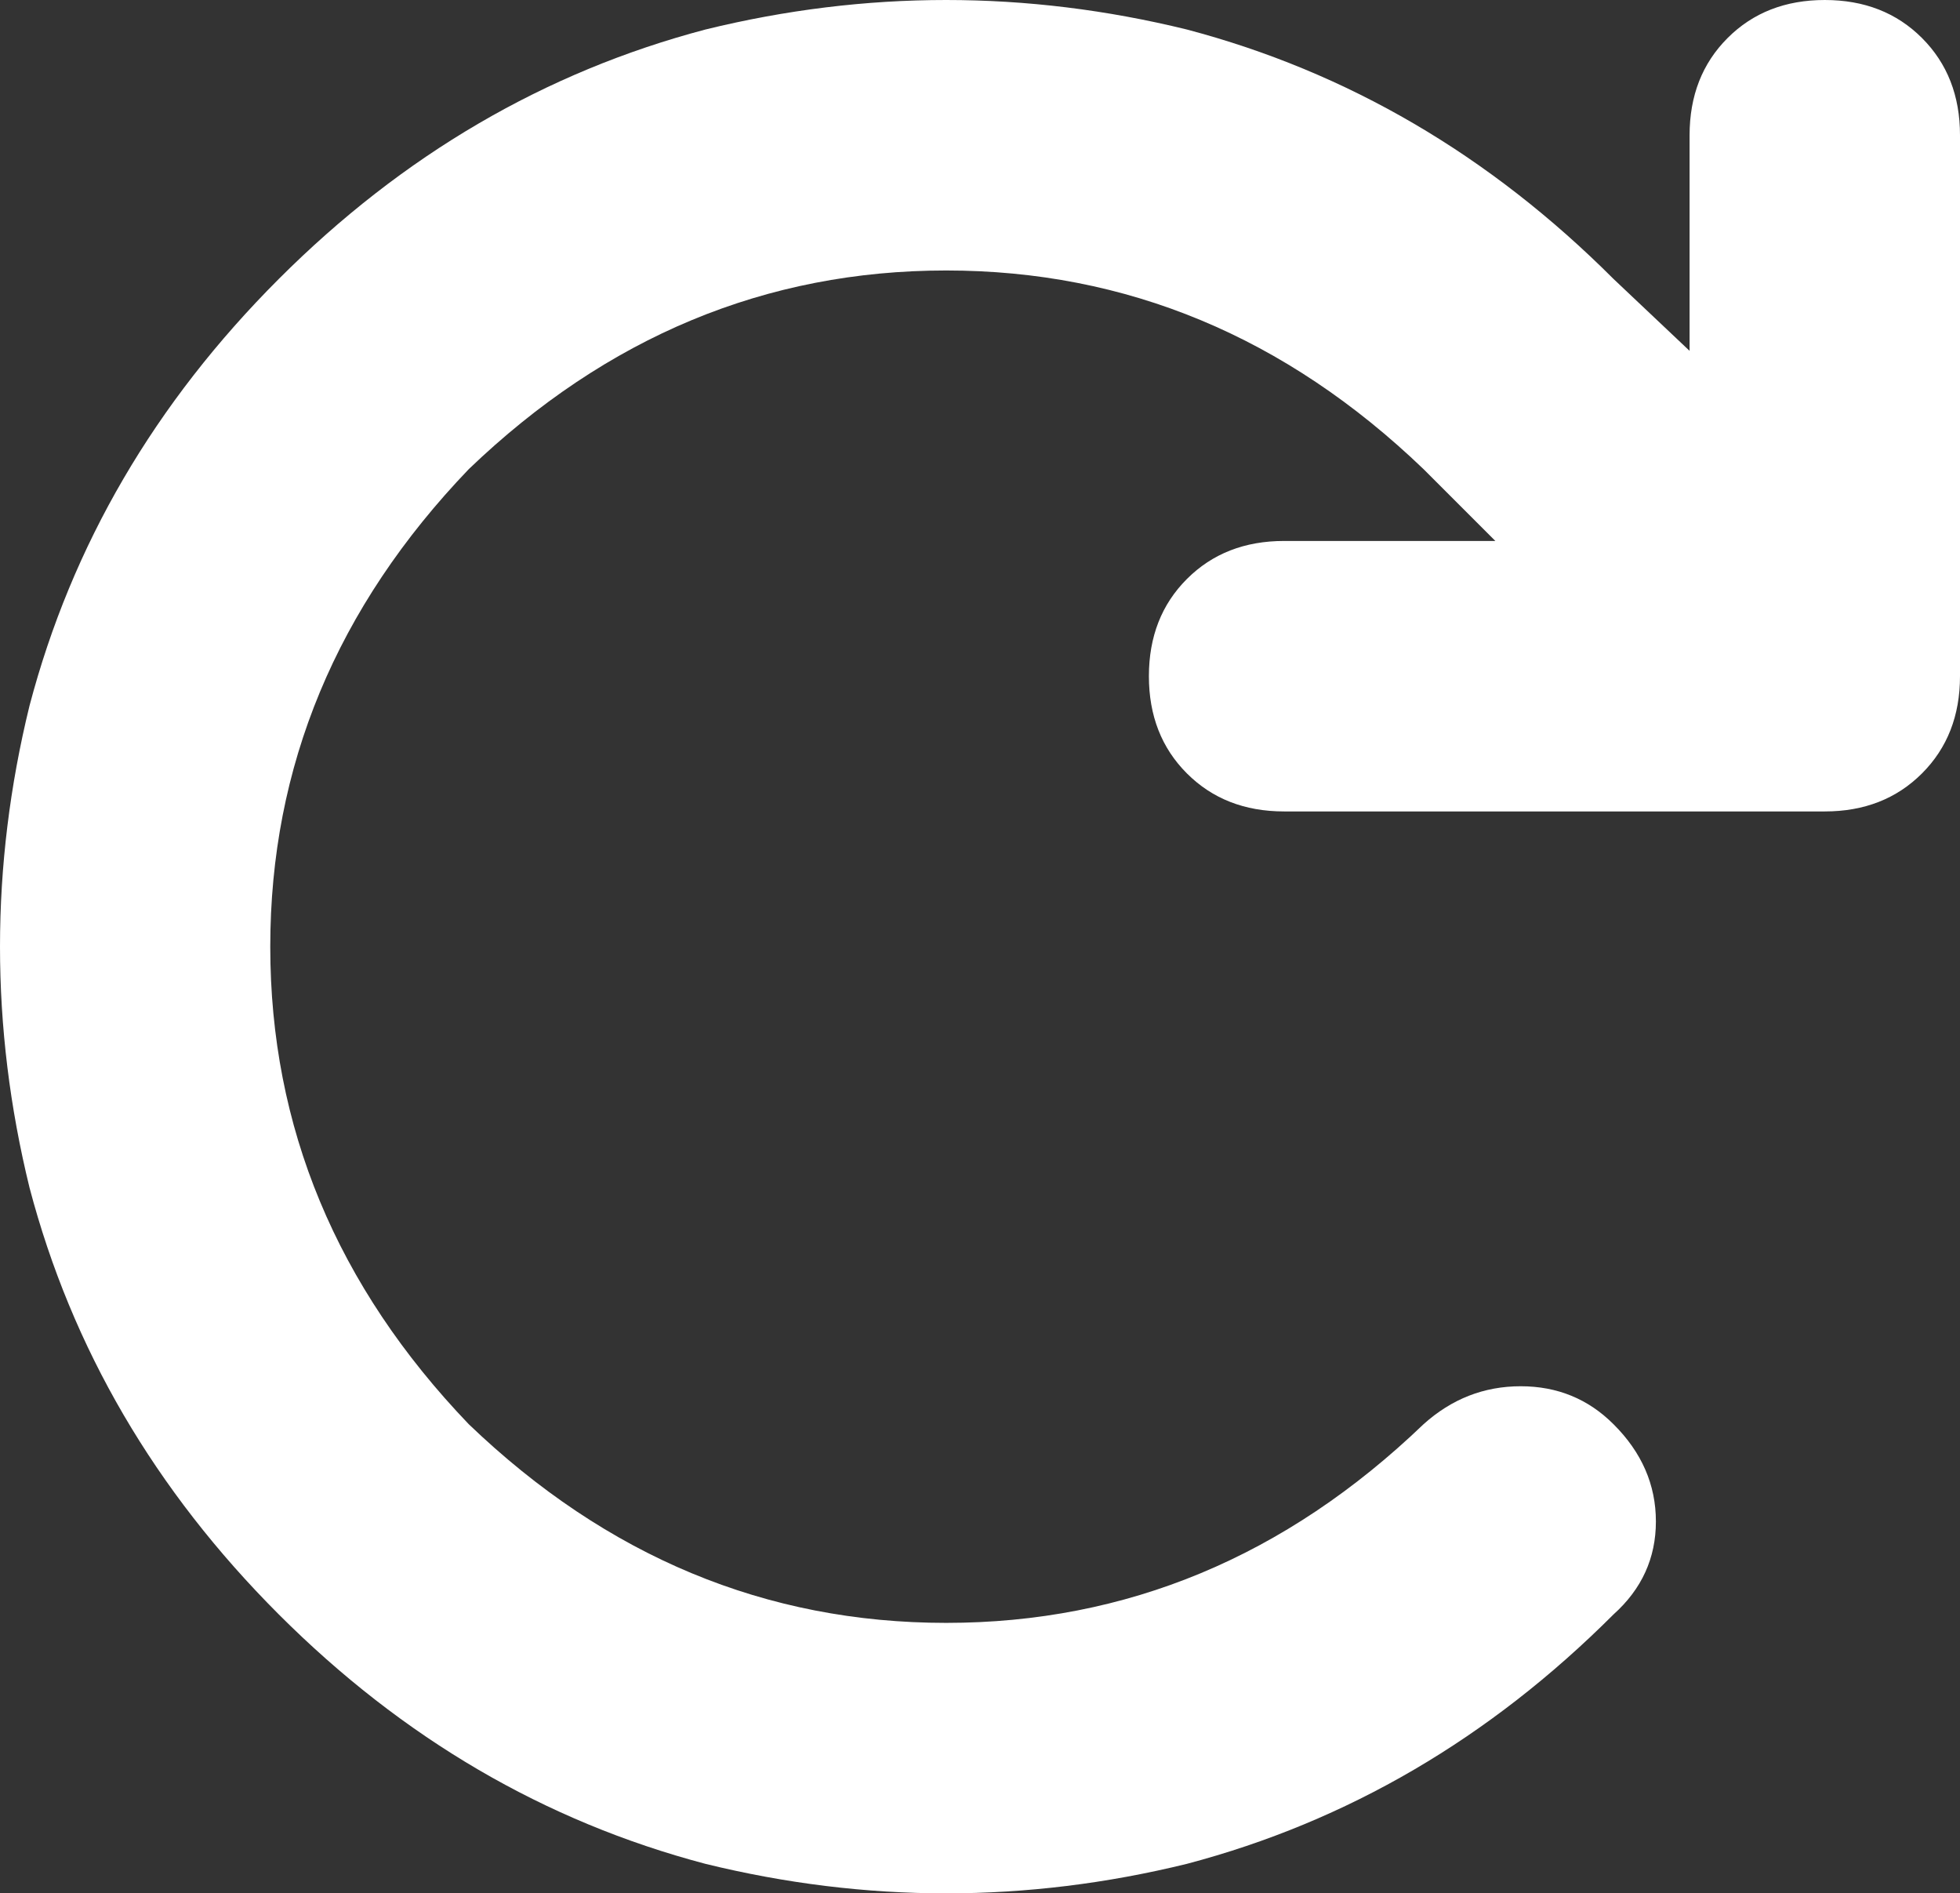 <svg xmlns="http://www.w3.org/2000/svg" fill="none" version="1.1" width="12.684" height="12.25" viewBox="0 0 12.684 12.25"><rect x="0" y="0" width="12.684" height="12.25" fill="#333333" stroke="none"/><g transform="matrix(1,0,0,-1,0,24.5)"><g><path d="M9.677,21L8.31,21L9.677,21L8.31,21Q7.927,21,7.681,20.754Q7.435,20.508,7.435,20.125Q7.435,19.742,7.681,19.496Q7.927,19.25,8.31,19.25L11.809,19.25Q12.192,19.25,12.438,19.496Q12.684,19.742,12.684,20.125L12.684,23.625Q12.684,24.008,12.438,24.254Q12.192,24.5,11.809,24.5Q11.426,24.5,11.18,24.254Q10.934,24.008,10.934,23.625L10.934,22.23L10.442,22.695Q9.239,23.898,7.681,24.309Q6.123,24.691,4.565,24.309Q3.007,23.898,1.804,22.695Q0.601,21.492,0.191,19.934Q-0.191,18.375,0.191,16.816Q0.601,15.258,1.804,14.055Q3.007,12.852,4.565,12.441Q6.123,12.059,7.681,12.441Q9.239,12.852,10.442,14.055Q10.716,14.301,10.716,14.656Q10.716,15.012,10.442,15.285Q10.196,15.531,9.841,15.531Q9.485,15.531,9.212,15.285Q7.873,14,6.123,14Q4.374,14,3.034,15.285Q1.749,16.625,1.749,18.375Q1.749,20.125,3.034,21.465Q4.374,22.75,6.123,22.75Q7.873,22.75,9.212,21.465L9.677,21Z" fill="#FFFFFF" fill-opacity="1" style="mix-blend-mode:passthrough"/></g></g></svg>